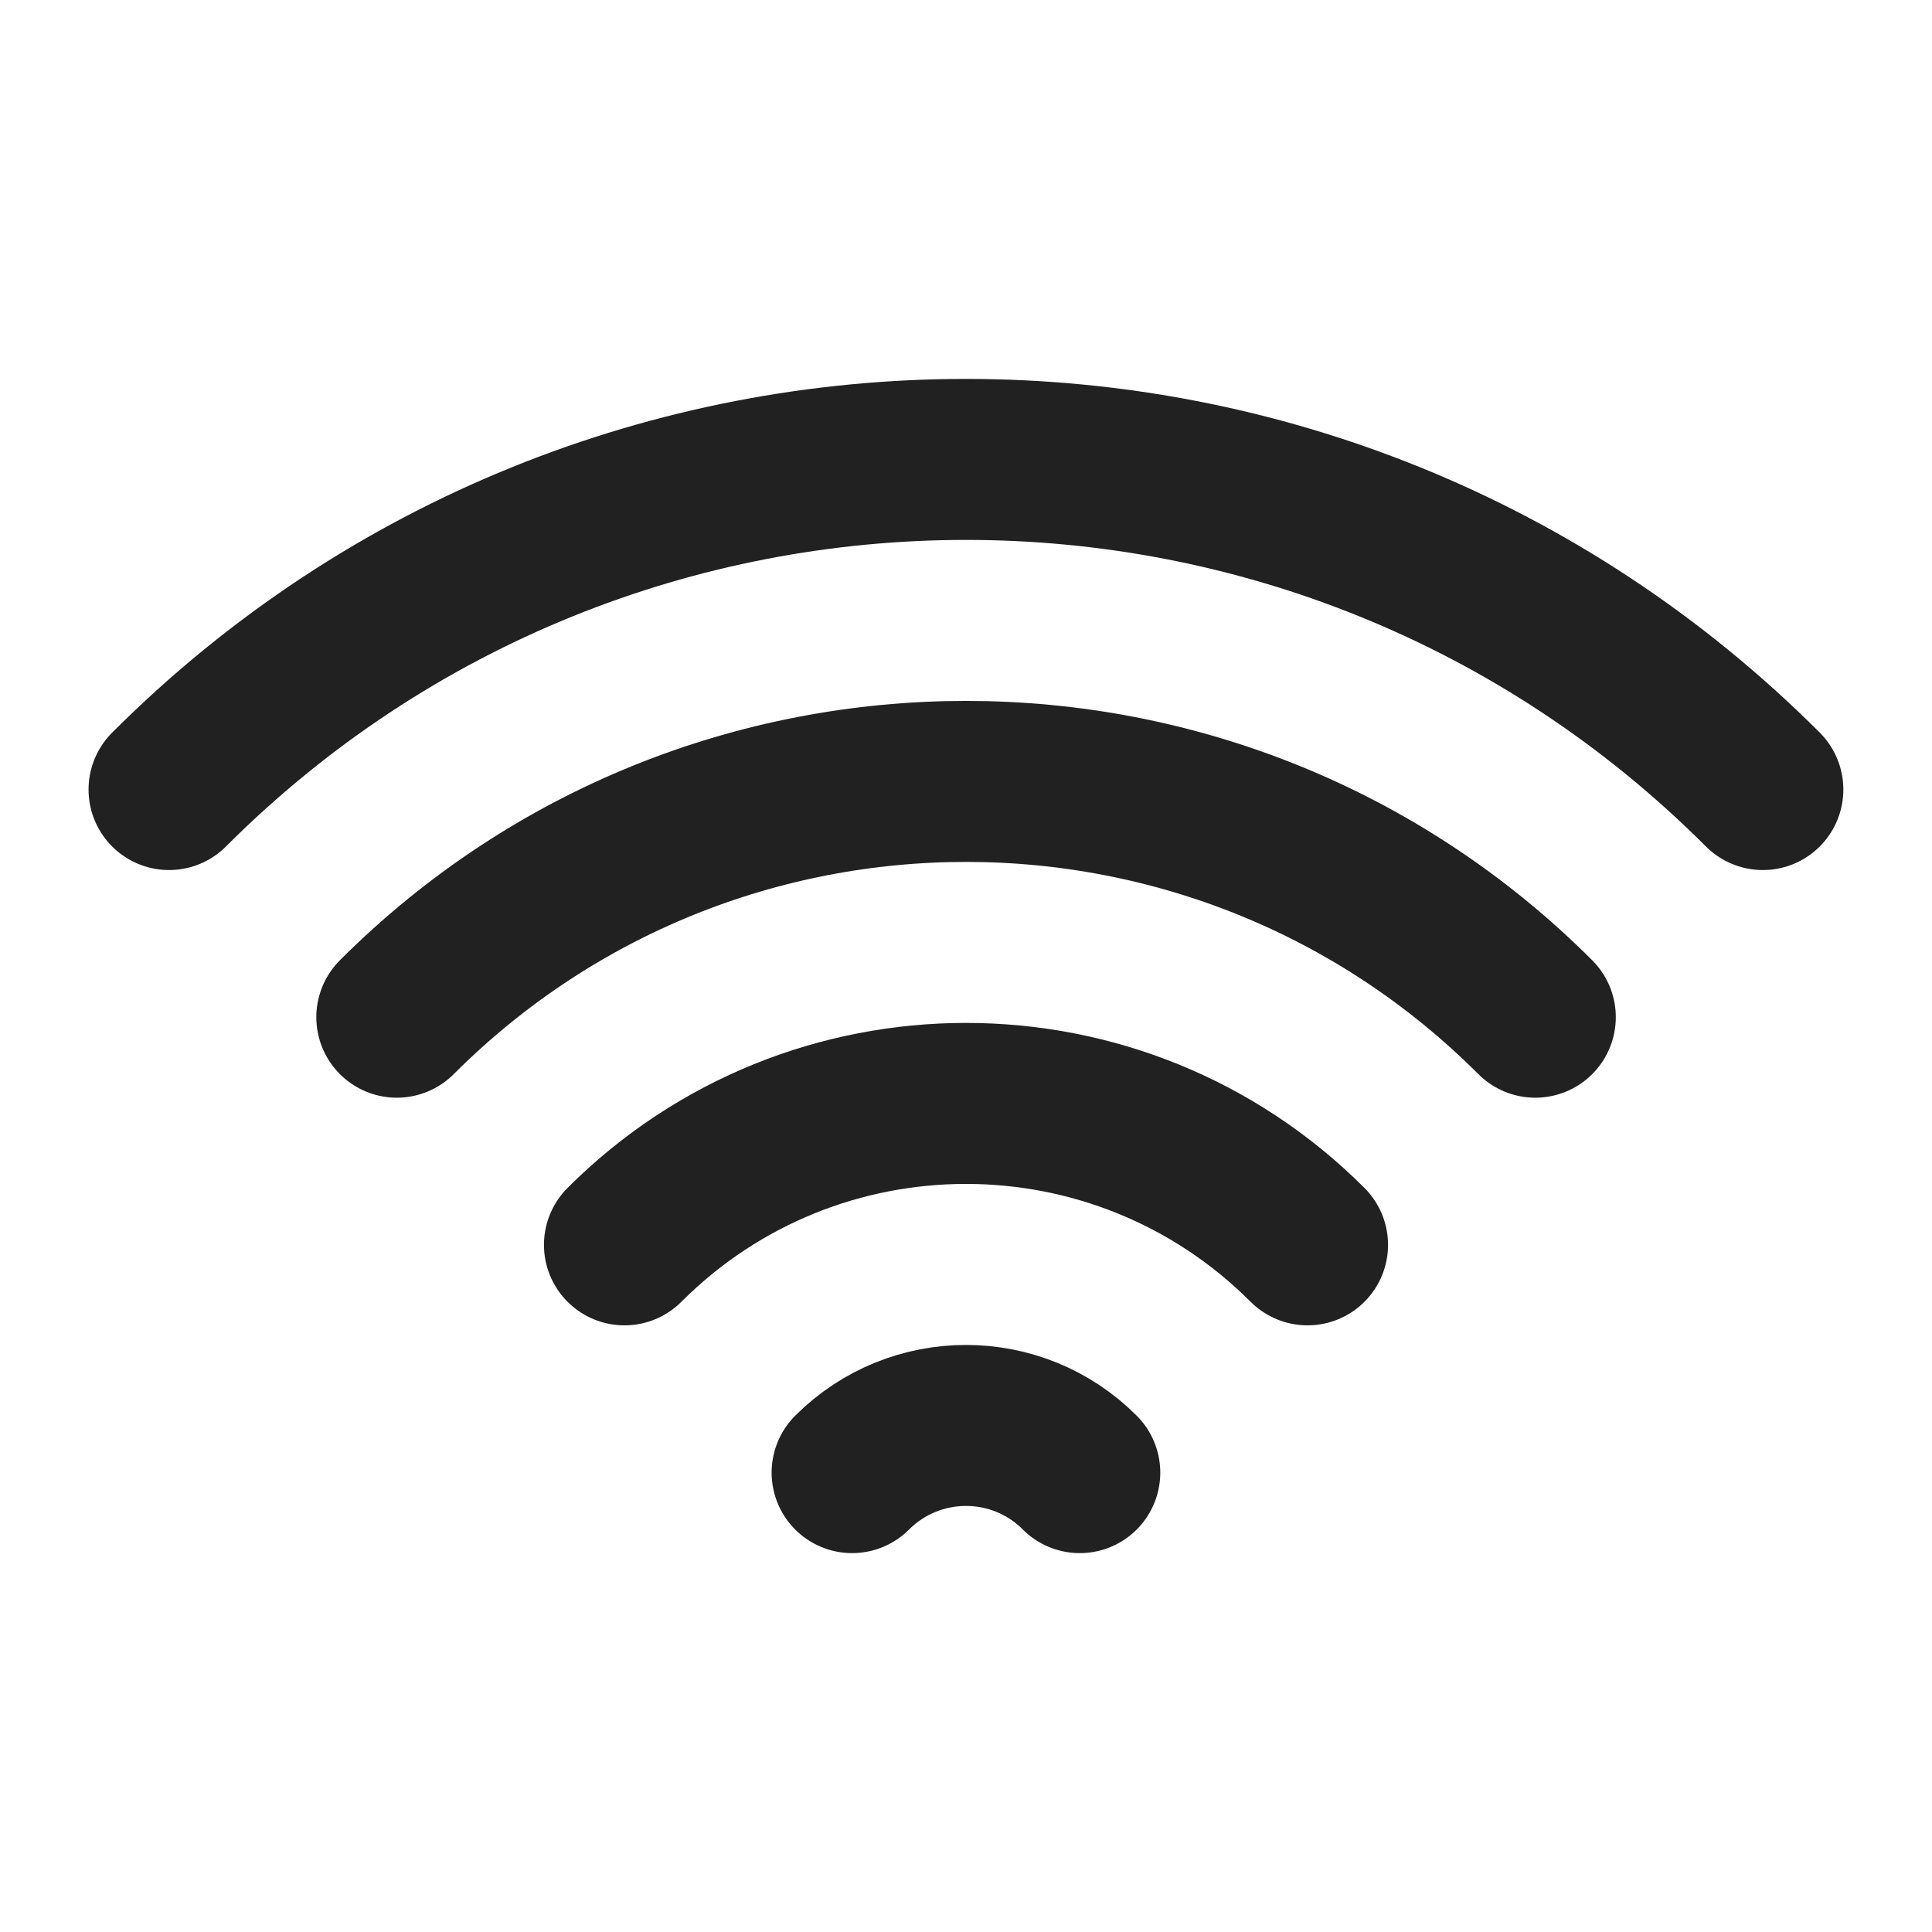 <svg xmlns="http://www.w3.org/2000/svg" height="18" width="18" viewBox="0 0 18 18"><title>signal 2</title><g stroke-width="1.5" fill="none" stroke="#212121" class="nc-icon-wrapper"><path d="M7.939,13.72c.586-.586,1.536-.586,2.121,0" stroke-linecap="round" stroke-linejoin="round" stroke="#212121"></path><path d="M5.818,11.598c1.757-1.757,4.607-1.757,6.364,0" stroke-linecap="round" stroke-linejoin="round"></path><path d="M3.697,9.477c2.929-2.929,7.678-2.929,10.607,0" stroke-linecap="round" stroke-linejoin="round" stroke="#212121"></path><path d="M1.575,7.356c4.101-4.101,10.749-4.101,14.849,0" stroke-linecap="round" stroke-linejoin="round"></path></g></svg>